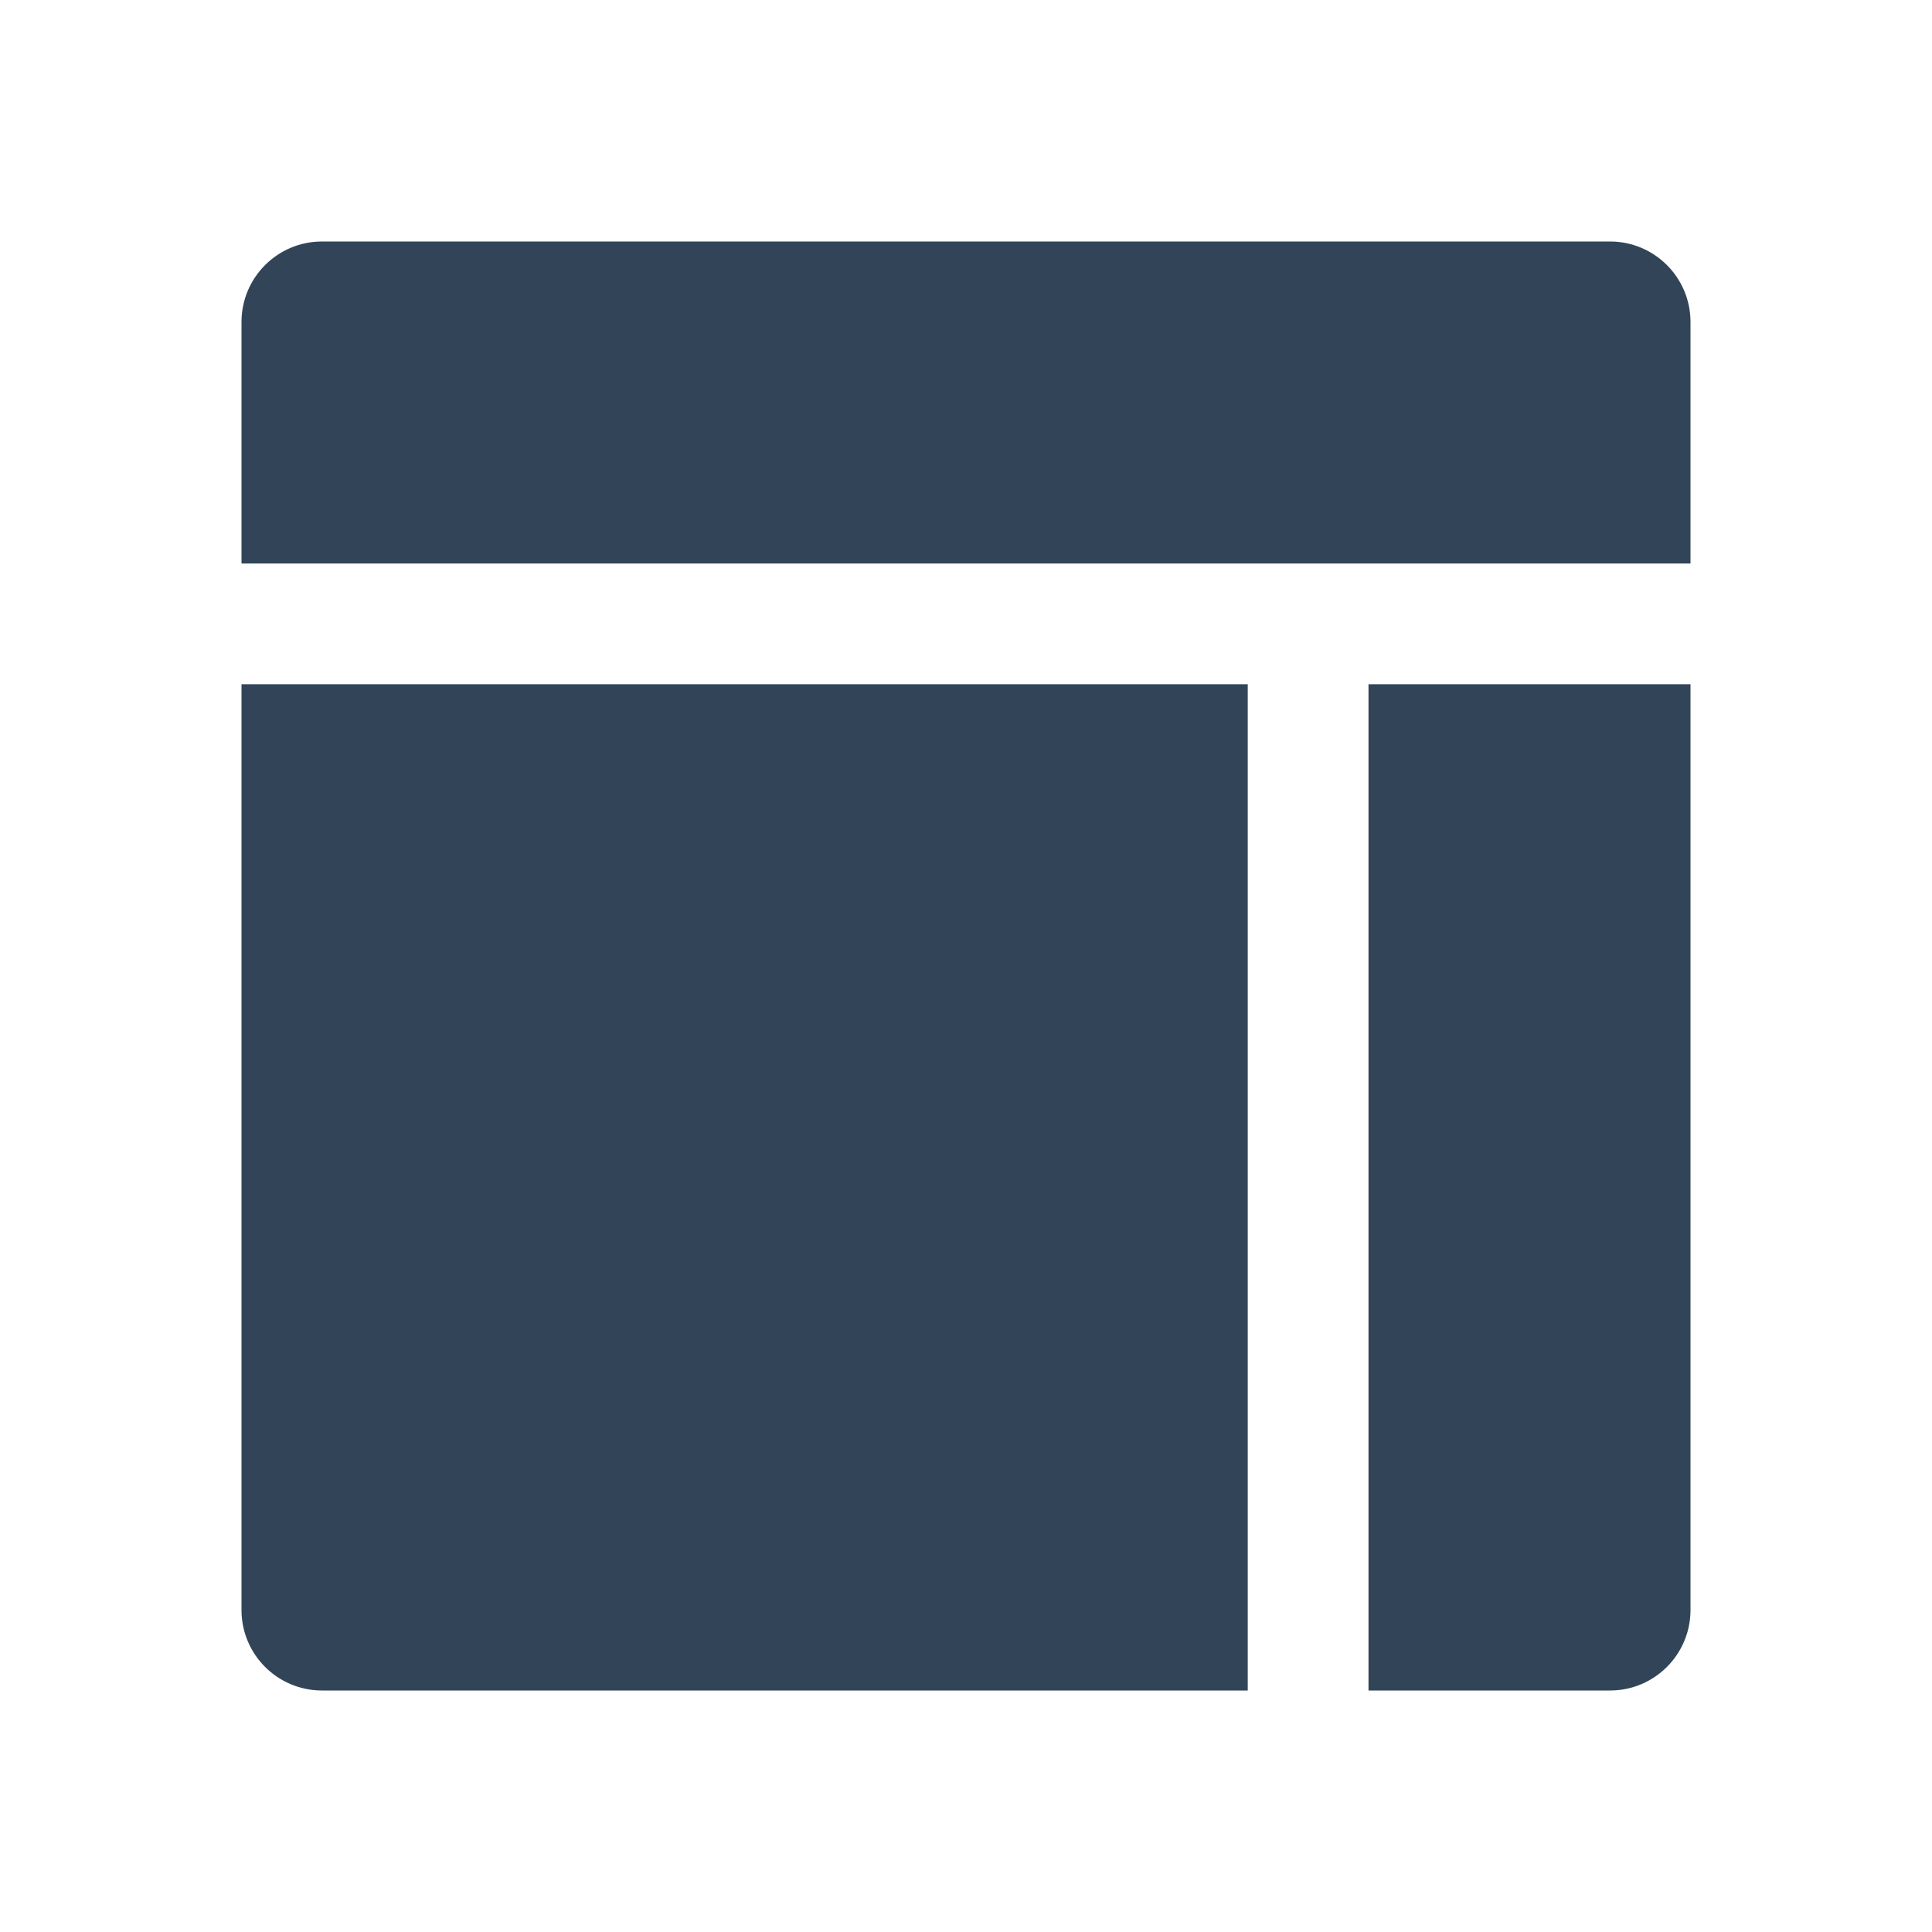 <svg width="48" height="48" viewBox="0 0 48 48" fill="none" xmlns="http://www.w3.org/2000/svg">
<path d="M6 8C6 6.895 6.895 6 8 6H40C41.105 6 42 6.895 42 8V14H6V8Z" fill="#324558"/>
<path d="M6 17H31V42H8C6.895 42 6 41.105 6 40V17Z" fill="#324558"/>
<path d="M42 17H34V42H40C41.105 42 42 41.105 42 40V17Z" fill="#324558"/>
</svg>
